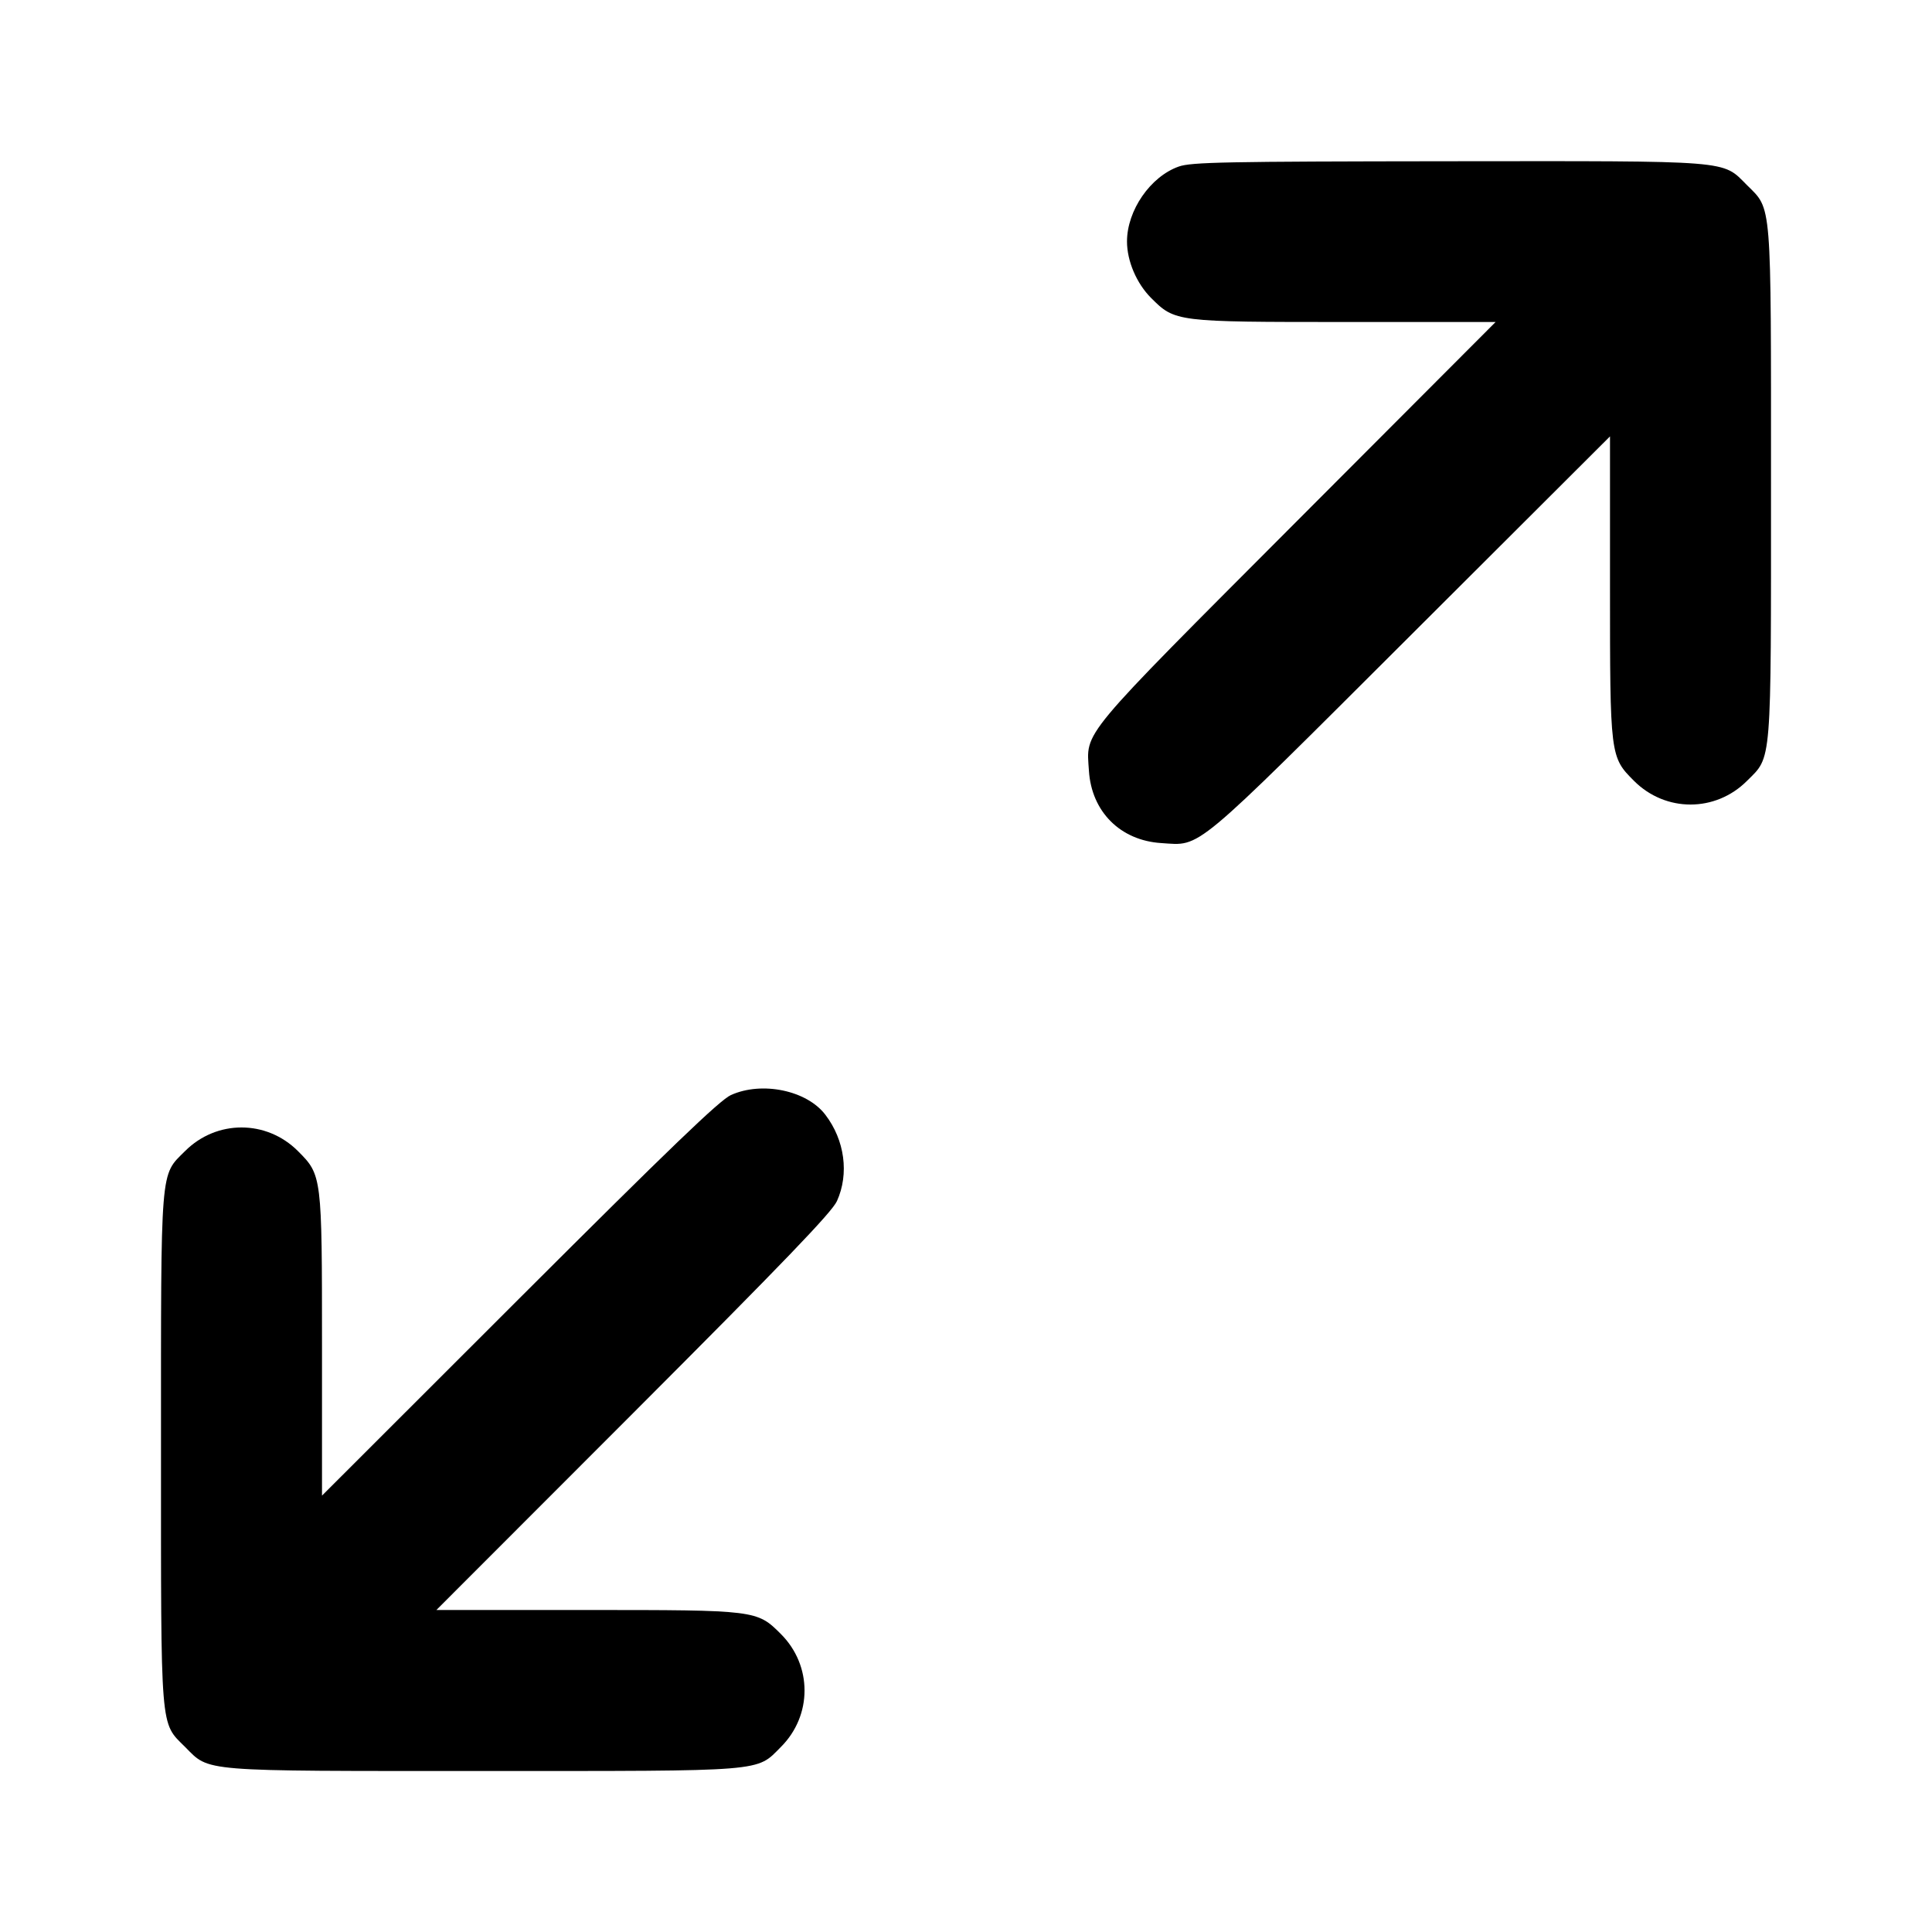<svg width="24" height="24" viewBox="0 0 24 24" fill="none" xmlns="http://www.w3.org/2000/svg"><path d="M14.643 2.069 C 14.291 2.193,14.000 2.614,14.000 3.000 C 14.000 3.242,14.119 3.521,14.299 3.701 C 14.597 3.999,14.605 4.000,16.716 4.000 L 18.579 4.000 16.114 6.470 C 13.379 9.212,13.495 9.073,13.527 9.574 C 13.559 10.083,13.917 10.441,14.426 10.473 C 14.928 10.505,14.788 10.622,17.530 7.886 L 20.000 5.421 20.000 7.283 C 20.000 9.395,20.001 9.403,20.299 9.701 C 20.690 10.092,21.310 10.092,21.701 9.701 C 22.013 9.390,22.000 9.544,22.000 6.000 C 22.000 2.456,22.013 2.610,21.701 2.299 C 21.389 1.987,21.547 2.000,17.983 2.003 C 15.226 2.006,14.797 2.014,14.643 2.069 M9.080 13.603 C 8.942 13.665,8.325 14.258,6.450 16.131 L 4.000 18.579 4.000 16.717 C 4.000 14.605,3.999 14.597,3.701 14.299 C 3.310 13.908,2.690 13.908,2.299 14.299 C 1.987 14.610,2.000 14.456,2.000 18.000 C 2.000 21.544,1.987 21.390,2.299 21.701 C 2.610 22.013,2.456 22.000,6.000 22.000 C 9.544 22.000,9.390 22.013,9.701 21.701 C 10.092 21.310,10.092 20.690,9.701 20.299 C 9.403 20.001,9.395 20.000,7.283 20.000 L 5.421 20.000 7.869 17.550 C 9.742 15.675,10.335 15.058,10.397 14.920 C 10.550 14.581,10.494 14.163,10.253 13.848 C 10.023 13.545,9.466 13.429,9.080 13.603 " stroke="none" fill-rule="evenodd" fill="black"></path></svg>